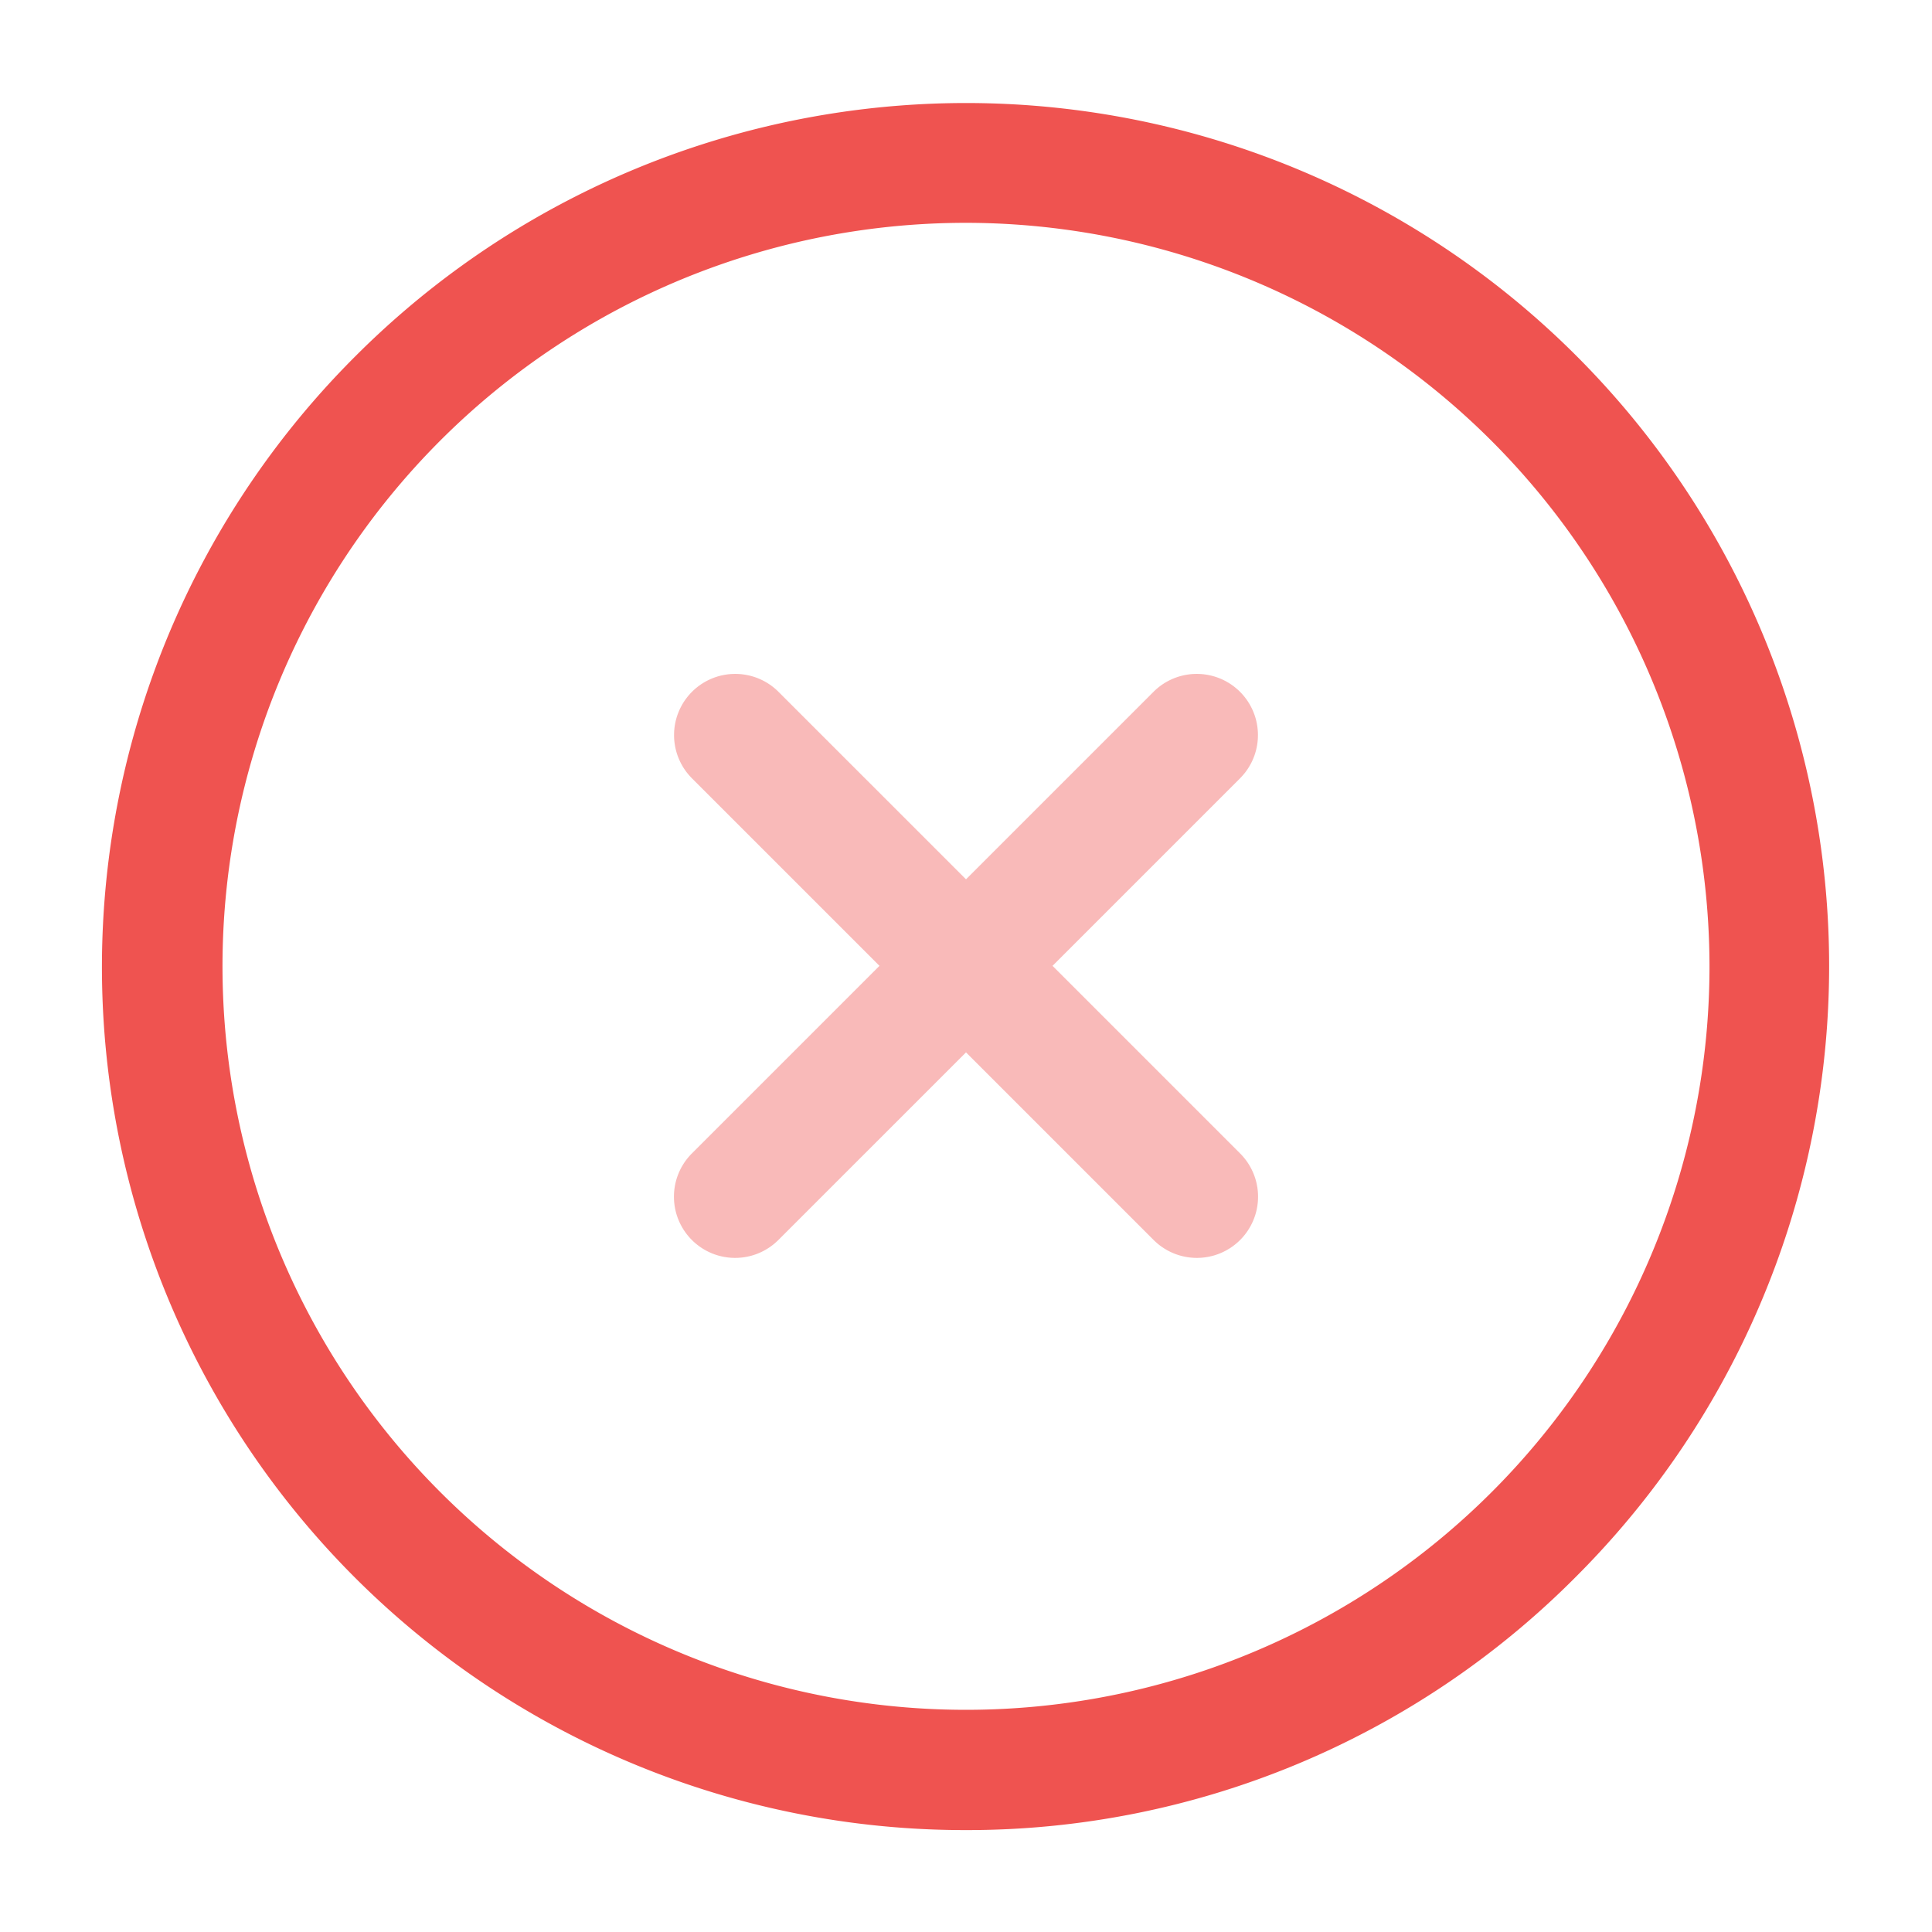 <svg id="vuesax_twotone_add-circle" data-name="vuesax/twotone/add-circle" xmlns="http://www.w3.org/2000/svg" width="12" height="12" viewBox="0 0 12 12">
  <g id="add-circle">
    <path id="Vector" d="M4.616,9.983A5.36,5.36,0,0,1,.826.826,5.36,5.36,0,1,1,8.407,8.407,5.328,5.328,0,0,1,4.616,9.983ZM4.616,0A4.618,4.618,0,1,0,9.234,4.616,4.623,4.623,0,0,0,4.616,0Z" transform="translate(1.384 1.384)" fill="#ef5350"/>
    <g id="Group_687" data-name="Group 687" transform="translate(6 2.595) rotate(45)" opacity="0.4">
      <path id="Vector-2" data-name="Vector" d="M3.685.01H-.37A.38.38,0,0,1-.75-.37.38.38,0,0,1-.37-.75H3.685a.38.38,0,0,1,.38.38A.38.38,0,0,1,3.685.01Z" transform="translate(0.75 2.777)" fill="#ef5350" />
      <path id="Vector-3" data-name="Vector" d="M-.37,4.065a.38.38,0,0,1-.38-.38V-.37A.38.38,0,0,1-.37-.75a.38.38,0,0,1,.38.38V3.685A.38.38,0,0,1-.37,4.065Z" transform="translate(2.777 0.75)" fill="#ef5350"/>
    </g>
    <path id="Vector-4" data-name="Vector" d="M0,0H12V12H0Z" fill="none" opacity="0"/>
  </g>
</svg>
